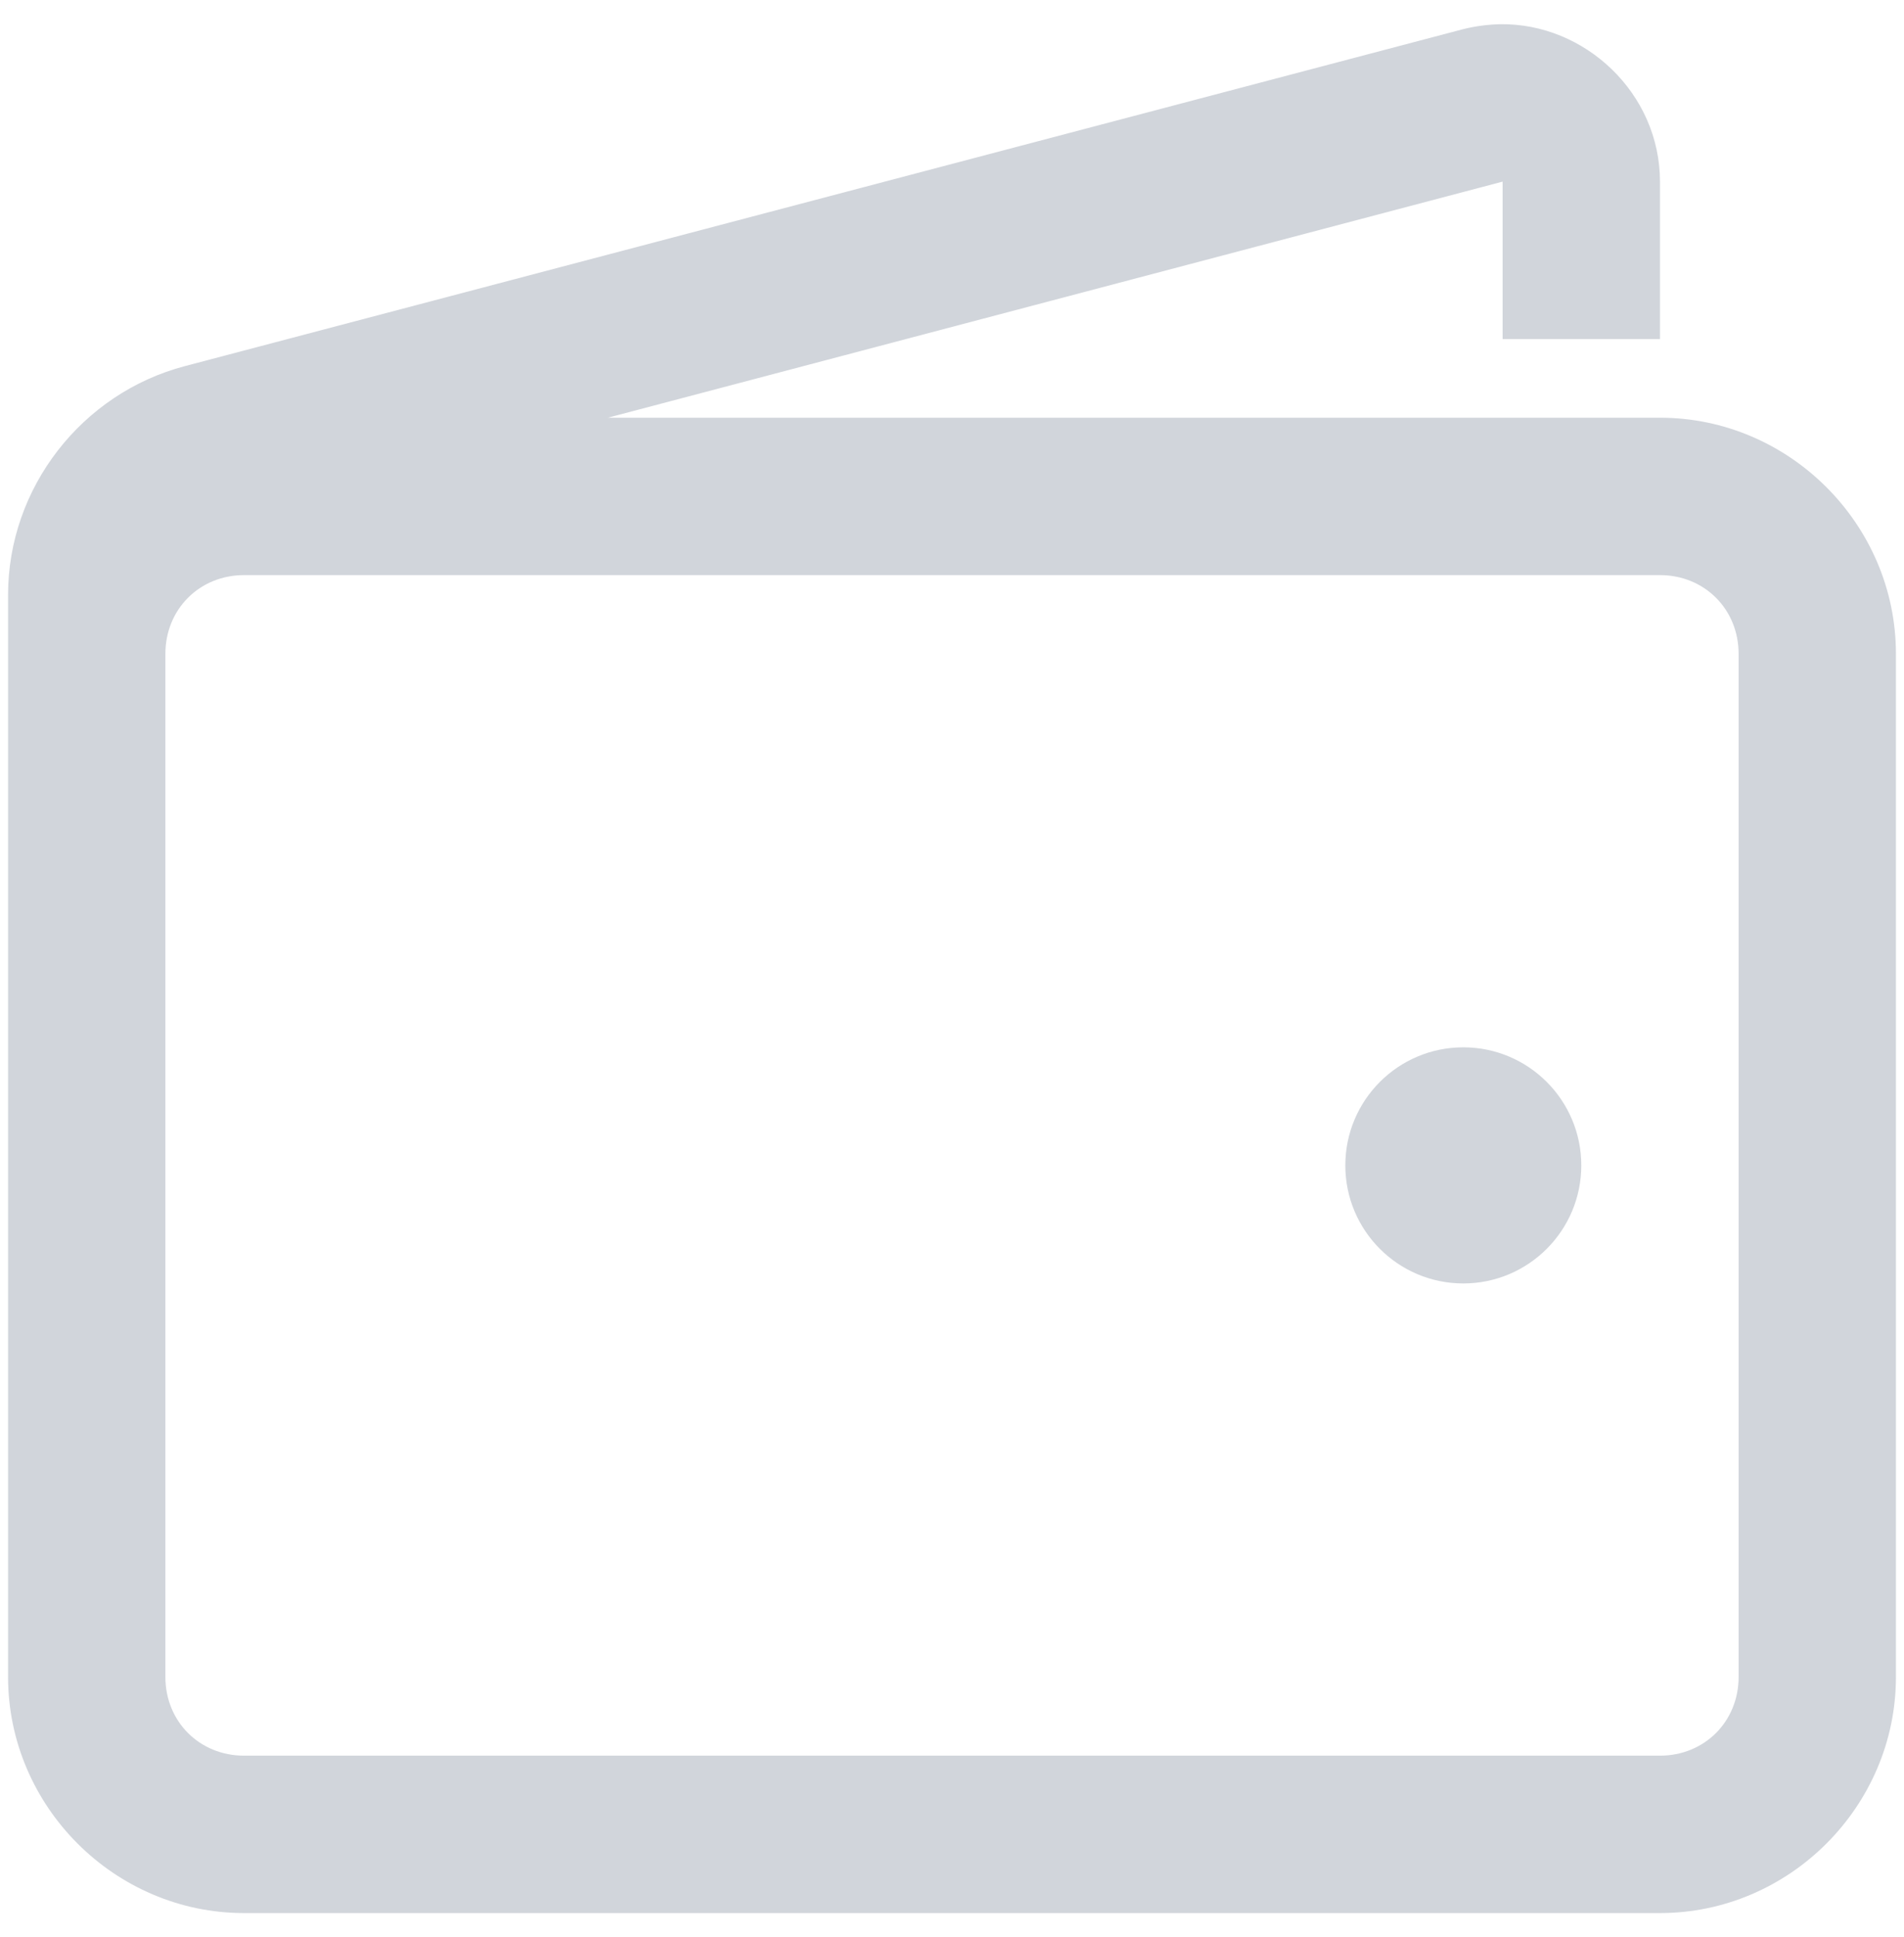<svg width="59" height="60" viewBox="0 0 59 60" fill="none" xmlns="http://www.w3.org/2000/svg">
<path d="M46.486 0.75C46.115 0.759 45.725 0.807 45.344 0.902L5.734 11.338C2.535 12.176 0.25 15.108 0.25 18.422V51.937C0.25 55.946 3.554 59.25 7.562 59.25H51.438C55.446 59.25 58.75 55.946 58.75 51.937V20.25C58.75 16.241 55.446 12.937 51.438 12.937H18.836L46.562 5.625V10.5H51.438V5.625C51.438 2.883 49.105 0.712 46.486 0.75ZM7.562 17.812H51.438C52.818 17.812 53.875 18.869 53.875 20.25V51.937C53.875 53.318 52.818 54.375 51.438 54.375H7.562C6.182 54.375 5.125 53.318 5.125 51.937V20.25C5.125 18.869 6.182 17.812 7.562 17.812ZM45.344 32.437C43.325 32.437 41.688 34.075 41.688 36.094C41.688 38.112 43.325 39.75 45.344 39.75C47.362 39.75 49 38.112 49 36.094C49 34.075 47.362 32.437 45.344 32.437Z" fill="#D1D5DB"/>
</svg>
